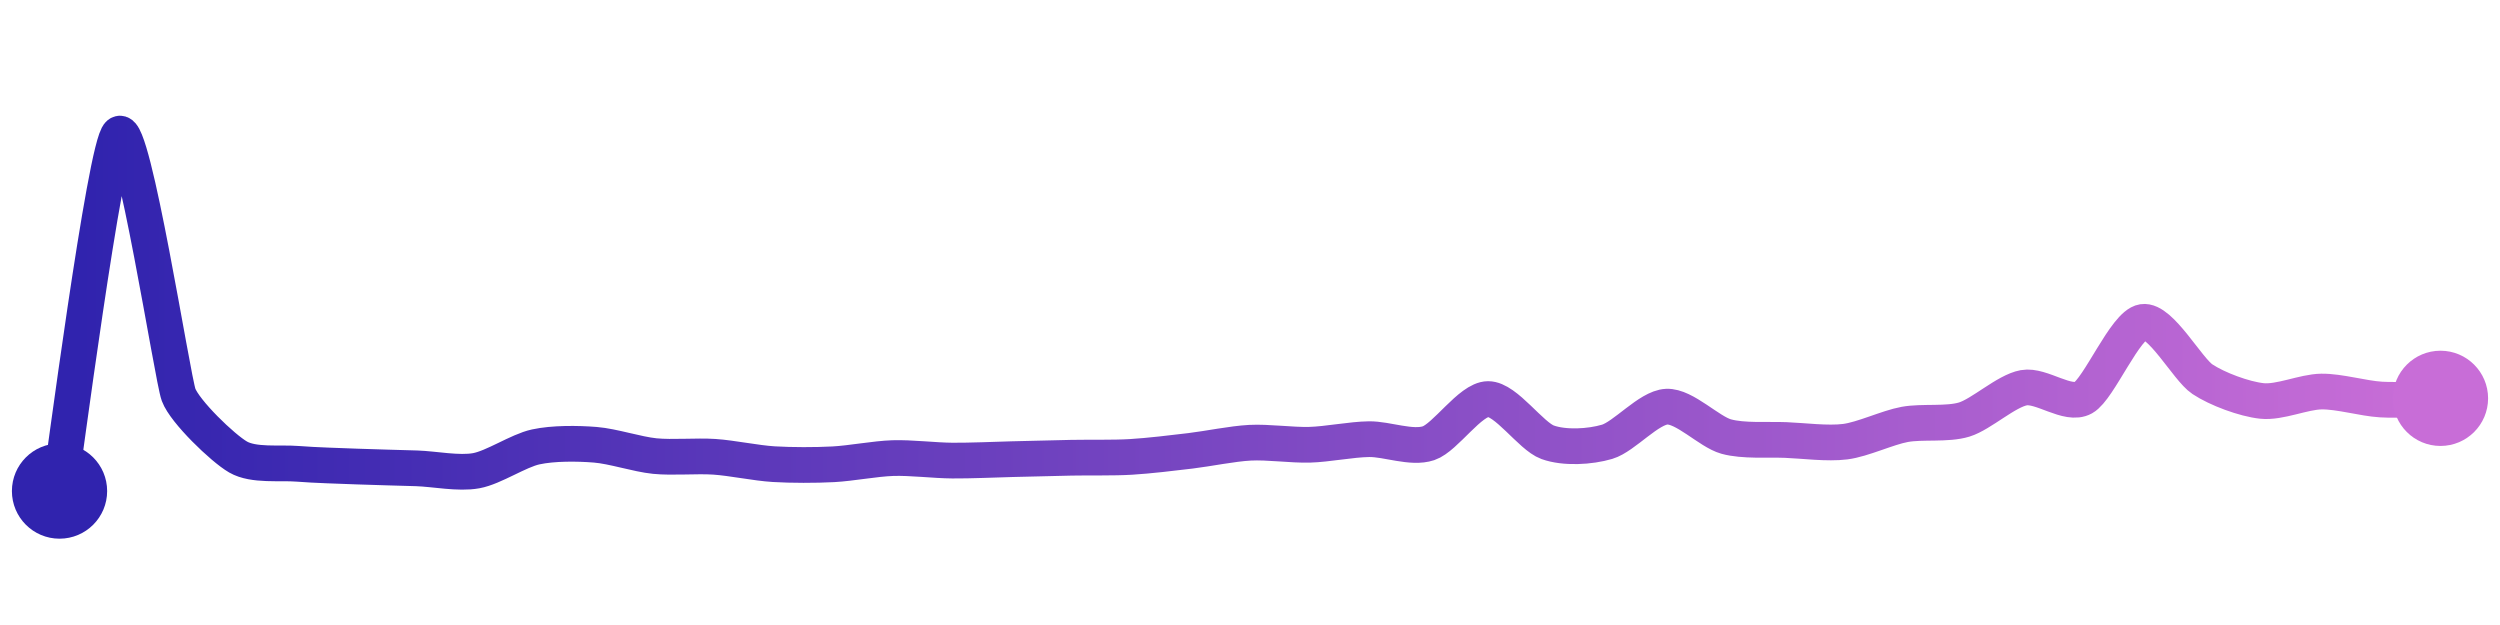 <svg width="200" height="50" viewBox="0 0 210 50" xmlns="http://www.w3.org/2000/svg">
    <defs>
        <linearGradient x1="0%" y1="0%" x2="100%" y2="0%" id="a">
            <stop stop-color="#3023AE" offset="0%"/>
            <stop stop-color="#C86DD7" offset="100%"/>
        </linearGradient>
    </defs>
    <path stroke="url(#a)"
          stroke-width="3"
          stroke-linejoin="round"
          stroke-linecap="round"
          d="M5 40 C 5.25 38.52, 8.83 10.94, 10 10 S 14.48 30.5, 15 31.91 S 18.7 36.39, 20 37.14 S 23.5 37.59, 25 37.71 S 28.5 37.88, 30 37.94 S 33.5 38.04, 35 38.09 S 38.52 38.56, 40 38.29 S 43.53 36.61, 45 36.29 S 48.5 35.99, 50 36.11 S 53.51 36.91, 55 37.06 S 58.5 37.02, 60 37.12 S 63.5 37.65, 65 37.74 S 68.5 37.83, 70 37.75 S 73.5 37.28, 75 37.23 S 78.5 37.43, 80 37.44 S 83.5 37.36, 85 37.32 S 88.5 37.23, 90 37.2 S 93.5 37.22, 95 37.13 S 98.51 36.8, 100 36.62 S 103.5 36.02, 105 35.94 S 108.5 36.15, 110 36.11 S 113.5 35.66, 115 35.64 S 118.58 36.46, 120 35.98 S 123.5 32.28, 125 32.27 S 128.59 35.39, 130 35.9 S 133.56 36.29, 135 35.86 S 138.5 32.98, 140 32.91 S 143.56 35.02, 145 35.42 S 148.5 35.65, 150 35.71 S 153.51 36.04, 155 35.85 S 158.53 34.67, 160 34.4 S 163.57 34.43, 165 33.99 S 168.52 31.59, 170 31.32 S 173.69 32.89, 175 32.16 S 178.52 26.02, 180 25.79 S 183.75 29.77, 185 30.6 S 188.51 32.27, 190 32.43 S 193.5 31.66, 195 31.64 S 198.5 32.22, 200 32.31 S 203.5 32.24, 205 32.21"
          fill="none"/>
    <circle r="4" cx="5" cy="40" fill="#3023AE"/>
    <circle r="4" cx="205" cy="32.21" fill="#C86DD7"/>      
</svg>